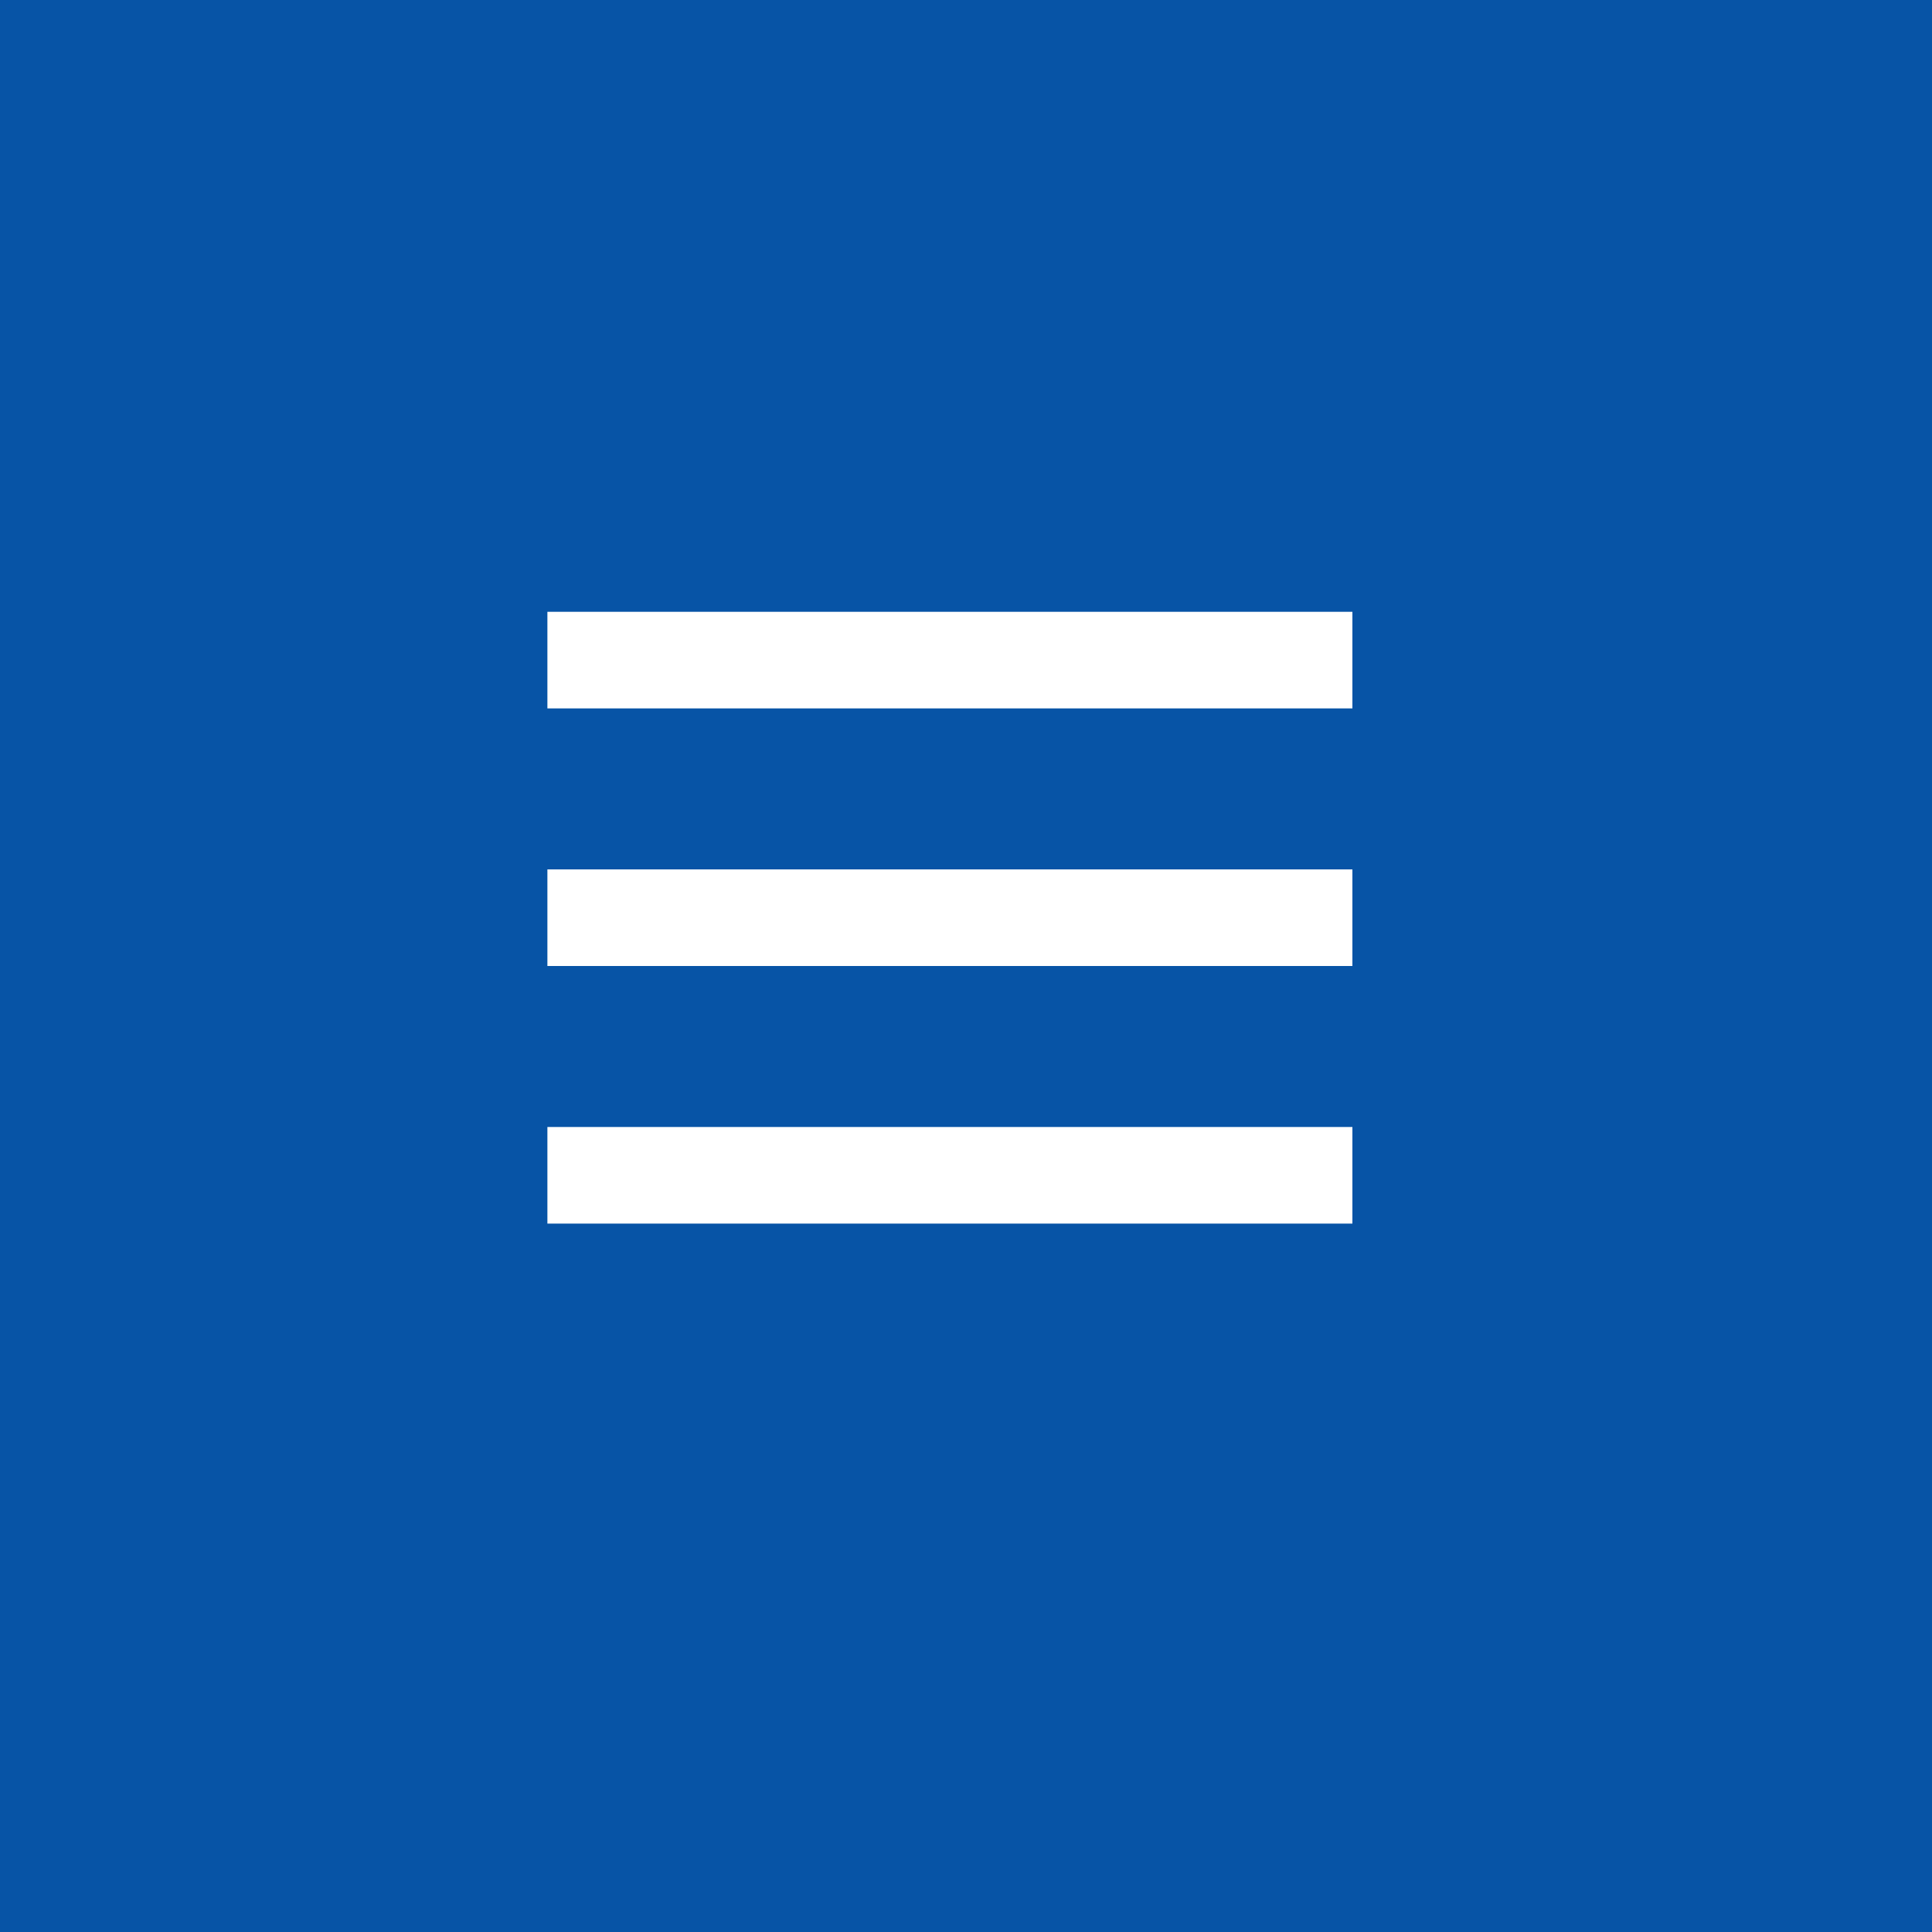 <svg width="60" height="60" viewBox="0 0 60 60" fill="none" xmlns="http://www.w3.org/2000/svg">
<rect width="60" height="60" fill="#0754A6"/>
<line x1="17" y1="20.5" x2="42" y2="20.5" stroke="white" stroke-width="3"/>
<line x1="17" y1="28.5" x2="42" y2="28.5" stroke="white" stroke-width="3"/>
<line x1="17" y1="36.5" x2="42" y2="36.5" stroke="white" stroke-width="3"/>
</svg>

